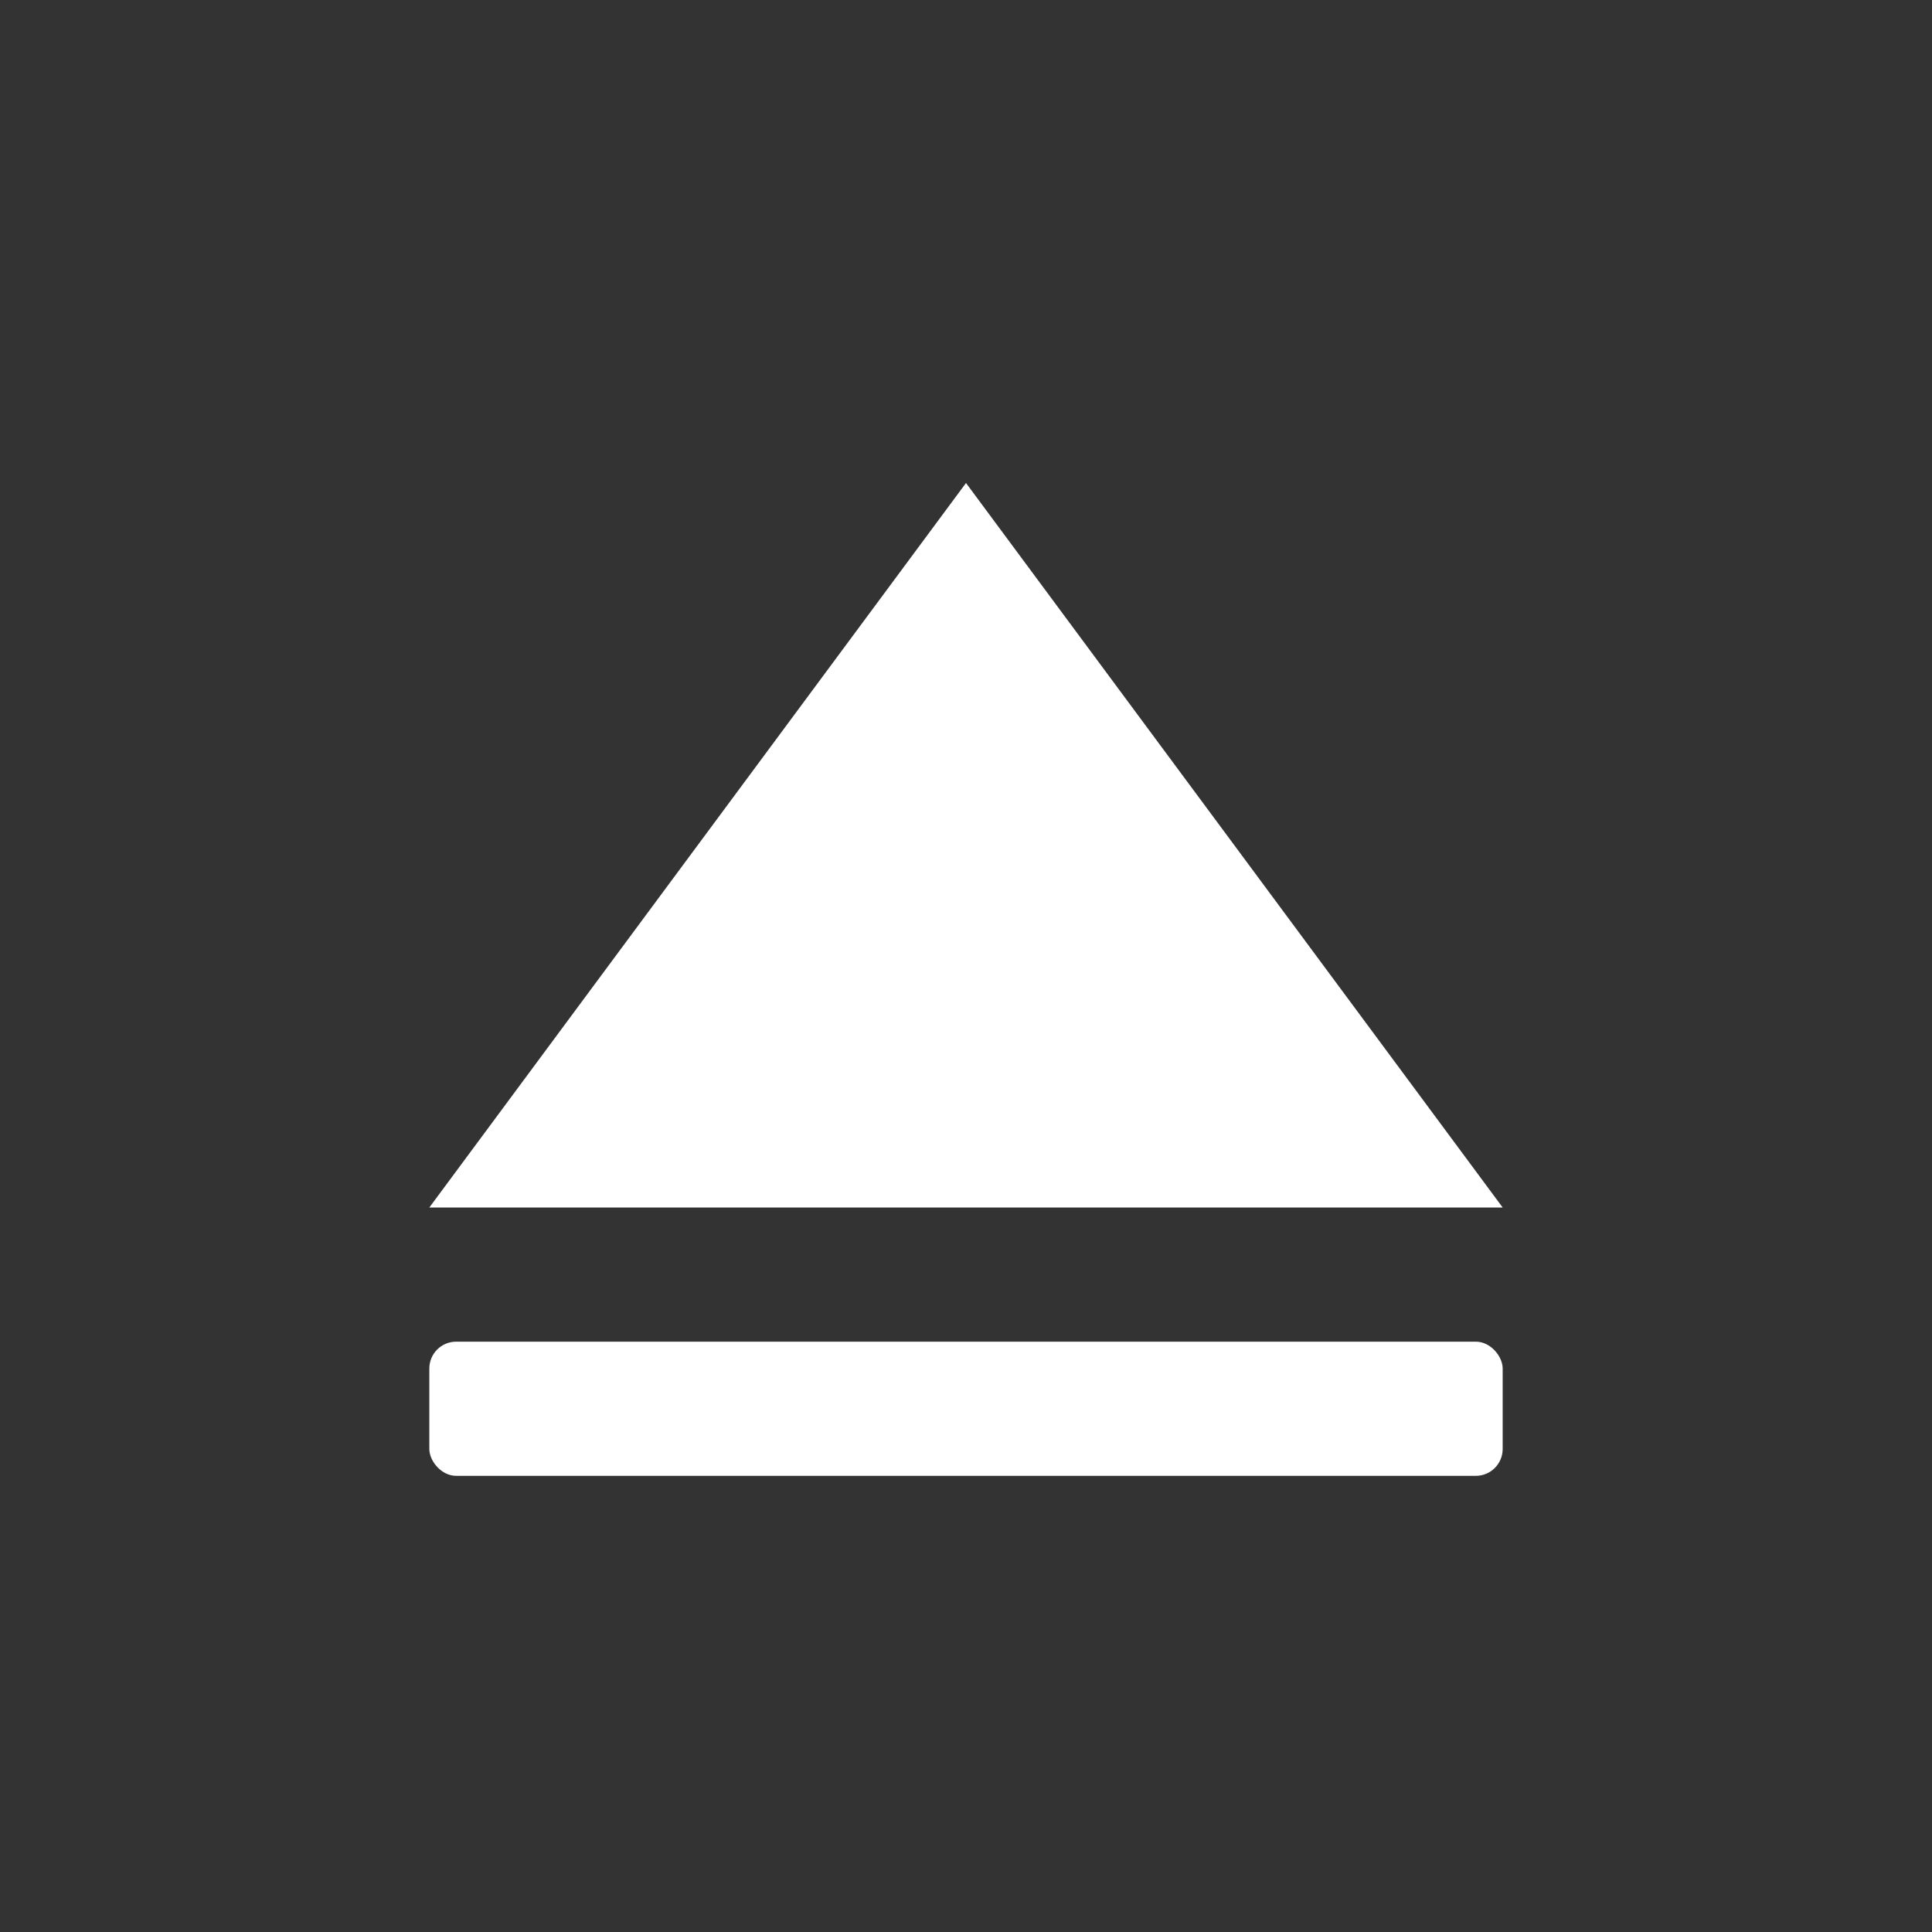 <svg width="144" height="144" viewBox="0 0 144 144" xmlns="http://www.w3.org/2000/svg">
  <rect x="0" y="0" width="144" height="144" fill="#333333" stroke="none"/>
  <g fill="#FFFFFF">
    <!-- Triangle shape pointing upward -->
    <path d="M72 36L112 90H32L72 36Z"/>
    <!-- Horizontal line beneath the triangle -->
    <rect x="32" y="100" width="80" height="10" rx="2"/>
  </g>
</svg>